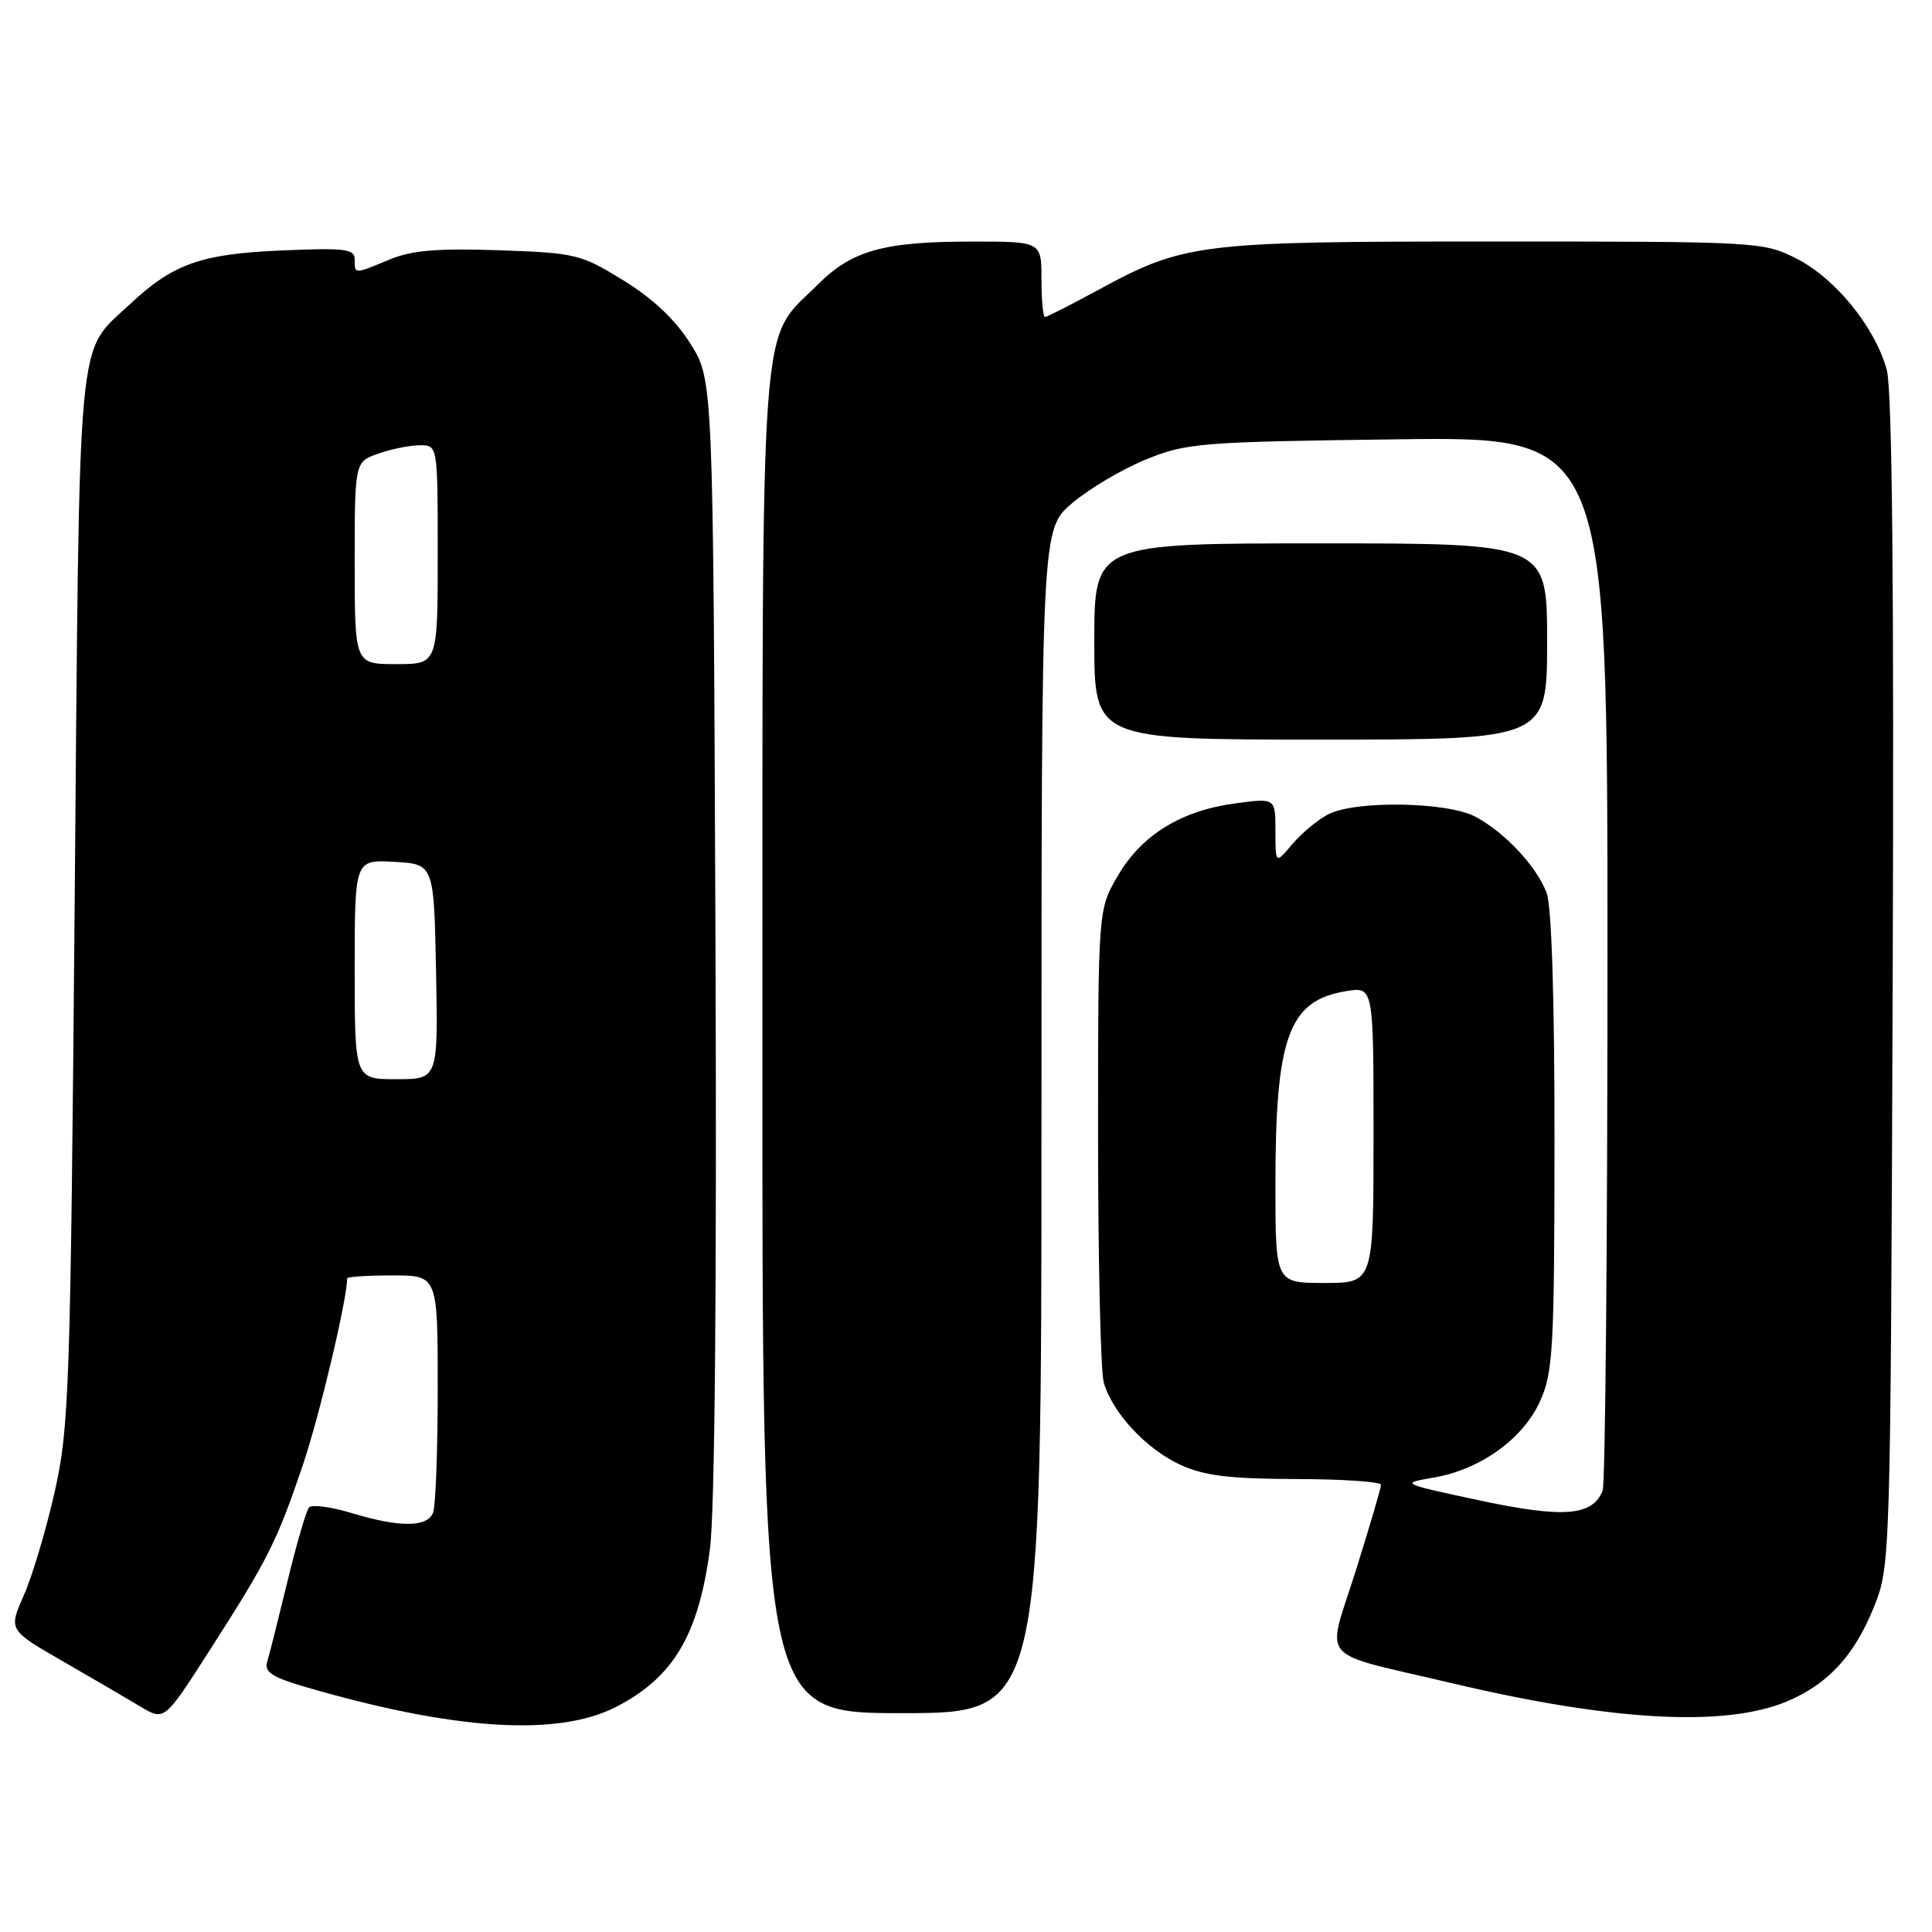 <?xml version="1.0" encoding="UTF-8" standalone="no"?>
<!DOCTYPE svg PUBLIC "-//W3C//DTD SVG 1.1//EN" "http://www.w3.org/Graphics/SVG/1.1/DTD/svg11.dtd" >
<svg xmlns="http://www.w3.org/2000/svg" xmlns:xlink="http://www.w3.org/1999/xlink" version="1.1" viewBox="0 0 256 256">
 <g >
 <path fill="currentColor"
d=" M 81.62 226.18 C 89.21 222.29 92.56 216.67 94.07 205.26 C 94.72 200.36 94.99 170.37 94.80 123.92 C 94.50 50.34 94.50 50.34 91.50 45.56 C 89.50 42.38 86.53 39.57 82.60 37.15 C 76.96 33.67 76.27 33.51 66.07 33.16 C 57.92 32.88 54.53 33.17 51.59 34.40 C 46.89 36.36 47.00 36.36 47.00 34.38 C 47.00 32.98 45.74 32.82 37.25 33.19 C 26.58 33.65 22.90 34.97 17.16 40.36 C 10.11 47.00 10.56 42.10 9.90 119.00 C 9.34 184.13 9.17 189.07 7.26 197.62 C 6.13 202.63 4.29 208.82 3.17 211.36 C 1.12 215.98 1.12 215.98 8.31 220.12 C 12.26 222.40 16.91 225.11 18.64 226.15 C 21.79 228.03 21.79 228.03 27.78 218.68 C 35.52 206.61 36.69 204.28 40.13 194.12 C 42.34 187.59 46.00 172.16 46.00 169.39 C 46.00 169.18 48.70 169.00 52.00 169.00 C 58.00 169.00 58.00 169.00 58.00 183.92 C 58.00 192.12 57.73 199.55 57.39 200.42 C 56.63 202.40 52.97 202.42 46.56 200.48 C 43.84 199.66 41.32 199.32 40.95 199.74 C 40.58 200.16 39.30 204.55 38.10 209.50 C 36.90 214.45 35.69 219.27 35.40 220.21 C 35.00 221.56 36.07 222.25 40.60 223.57 C 60.20 229.27 73.90 230.14 81.62 226.18 Z  M 236.75 225.46 C 242.16 223.20 245.68 219.41 248.25 213.07 C 250.50 207.50 250.50 207.50 250.79 130.24 C 250.98 77.97 250.73 51.70 250.01 49.03 C 248.49 43.39 243.20 36.87 238.02 34.25 C 233.66 32.04 232.91 32.00 197.97 32.00 C 158.52 32.00 156.96 32.19 145.22 38.58 C 141.76 40.46 138.72 42.00 138.47 42.00 C 138.21 42.00 138.00 39.75 138.00 37.00 C 138.00 32.00 138.00 32.00 128.75 32.01 C 117.08 32.01 112.88 33.19 108.37 37.70 C 100.55 45.51 101.05 38.75 101.02 138.25 C 101.00 227.00 101.00 227.00 119.50 227.00 C 138.00 227.00 138.00 227.00 138.00 148.58 C 138.00 70.16 138.00 70.16 142.03 66.70 C 144.25 64.81 148.64 62.20 151.78 60.91 C 157.22 58.69 158.88 58.55 185.25 58.21 C 213.00 57.86 213.00 57.86 213.00 126.85 C 213.00 164.79 212.71 196.58 212.36 197.49 C 211.06 200.88 207.22 201.19 196.08 198.82 C 185.58 196.57 185.53 196.55 189.91 195.80 C 196.13 194.74 201.78 190.70 204.06 185.68 C 205.79 181.87 205.96 178.80 205.98 151.32 C 205.99 132.36 205.60 120.08 204.94 118.32 C 203.60 114.79 199.42 110.31 195.50 108.22 C 191.81 106.24 179.58 106.04 176.00 107.90 C 174.62 108.61 172.49 110.38 171.25 111.84 C 169.01 114.50 169.01 114.50 169.00 110.12 C 169.00 105.74 169.00 105.74 163.77 106.44 C 156.55 107.39 151.33 110.59 148.15 115.99 C 145.50 120.50 145.50 120.50 145.50 150.50 C 145.50 167.00 145.84 181.70 146.25 183.17 C 147.38 187.19 151.92 192.06 156.46 194.12 C 159.60 195.55 163.00 195.96 171.75 195.98 C 177.94 195.99 183.00 196.34 182.99 196.75 C 182.99 197.16 181.47 202.33 179.61 208.24 C 175.76 220.49 174.26 218.74 192.29 223.01 C 213.61 228.06 228.55 228.88 236.75 225.46 Z  M 205.00 85.00 C 205.00 72.00 205.00 72.00 175.00 72.00 C 145.00 72.00 145.00 72.00 145.00 85.00 C 145.00 98.00 145.00 98.00 175.00 98.00 C 205.00 98.00 205.00 98.00 205.00 85.00 Z  M 47.00 128.45 C 47.00 113.90 47.00 113.90 52.25 114.20 C 57.50 114.50 57.50 114.50 57.78 128.75 C 58.05 143.00 58.05 143.00 52.53 143.00 C 47.00 143.00 47.00 143.00 47.00 128.45 Z  M 47.00 74.60 C 47.00 61.20 47.00 61.20 50.15 60.10 C 51.88 59.49 54.36 59.00 55.65 59.00 C 58.00 59.00 58.00 59.00 58.00 73.50 C 58.00 88.00 58.00 88.00 52.50 88.00 C 47.00 88.00 47.00 88.00 47.00 74.60 Z  M 169.00 156.94 C 169.00 137.36 170.76 132.56 178.38 131.33 C 182.00 130.74 182.00 130.74 182.00 150.37 C 182.00 170.00 182.00 170.00 175.50 170.00 C 169.00 170.00 169.00 170.00 169.00 156.94 Z "/>
</g>
</svg>